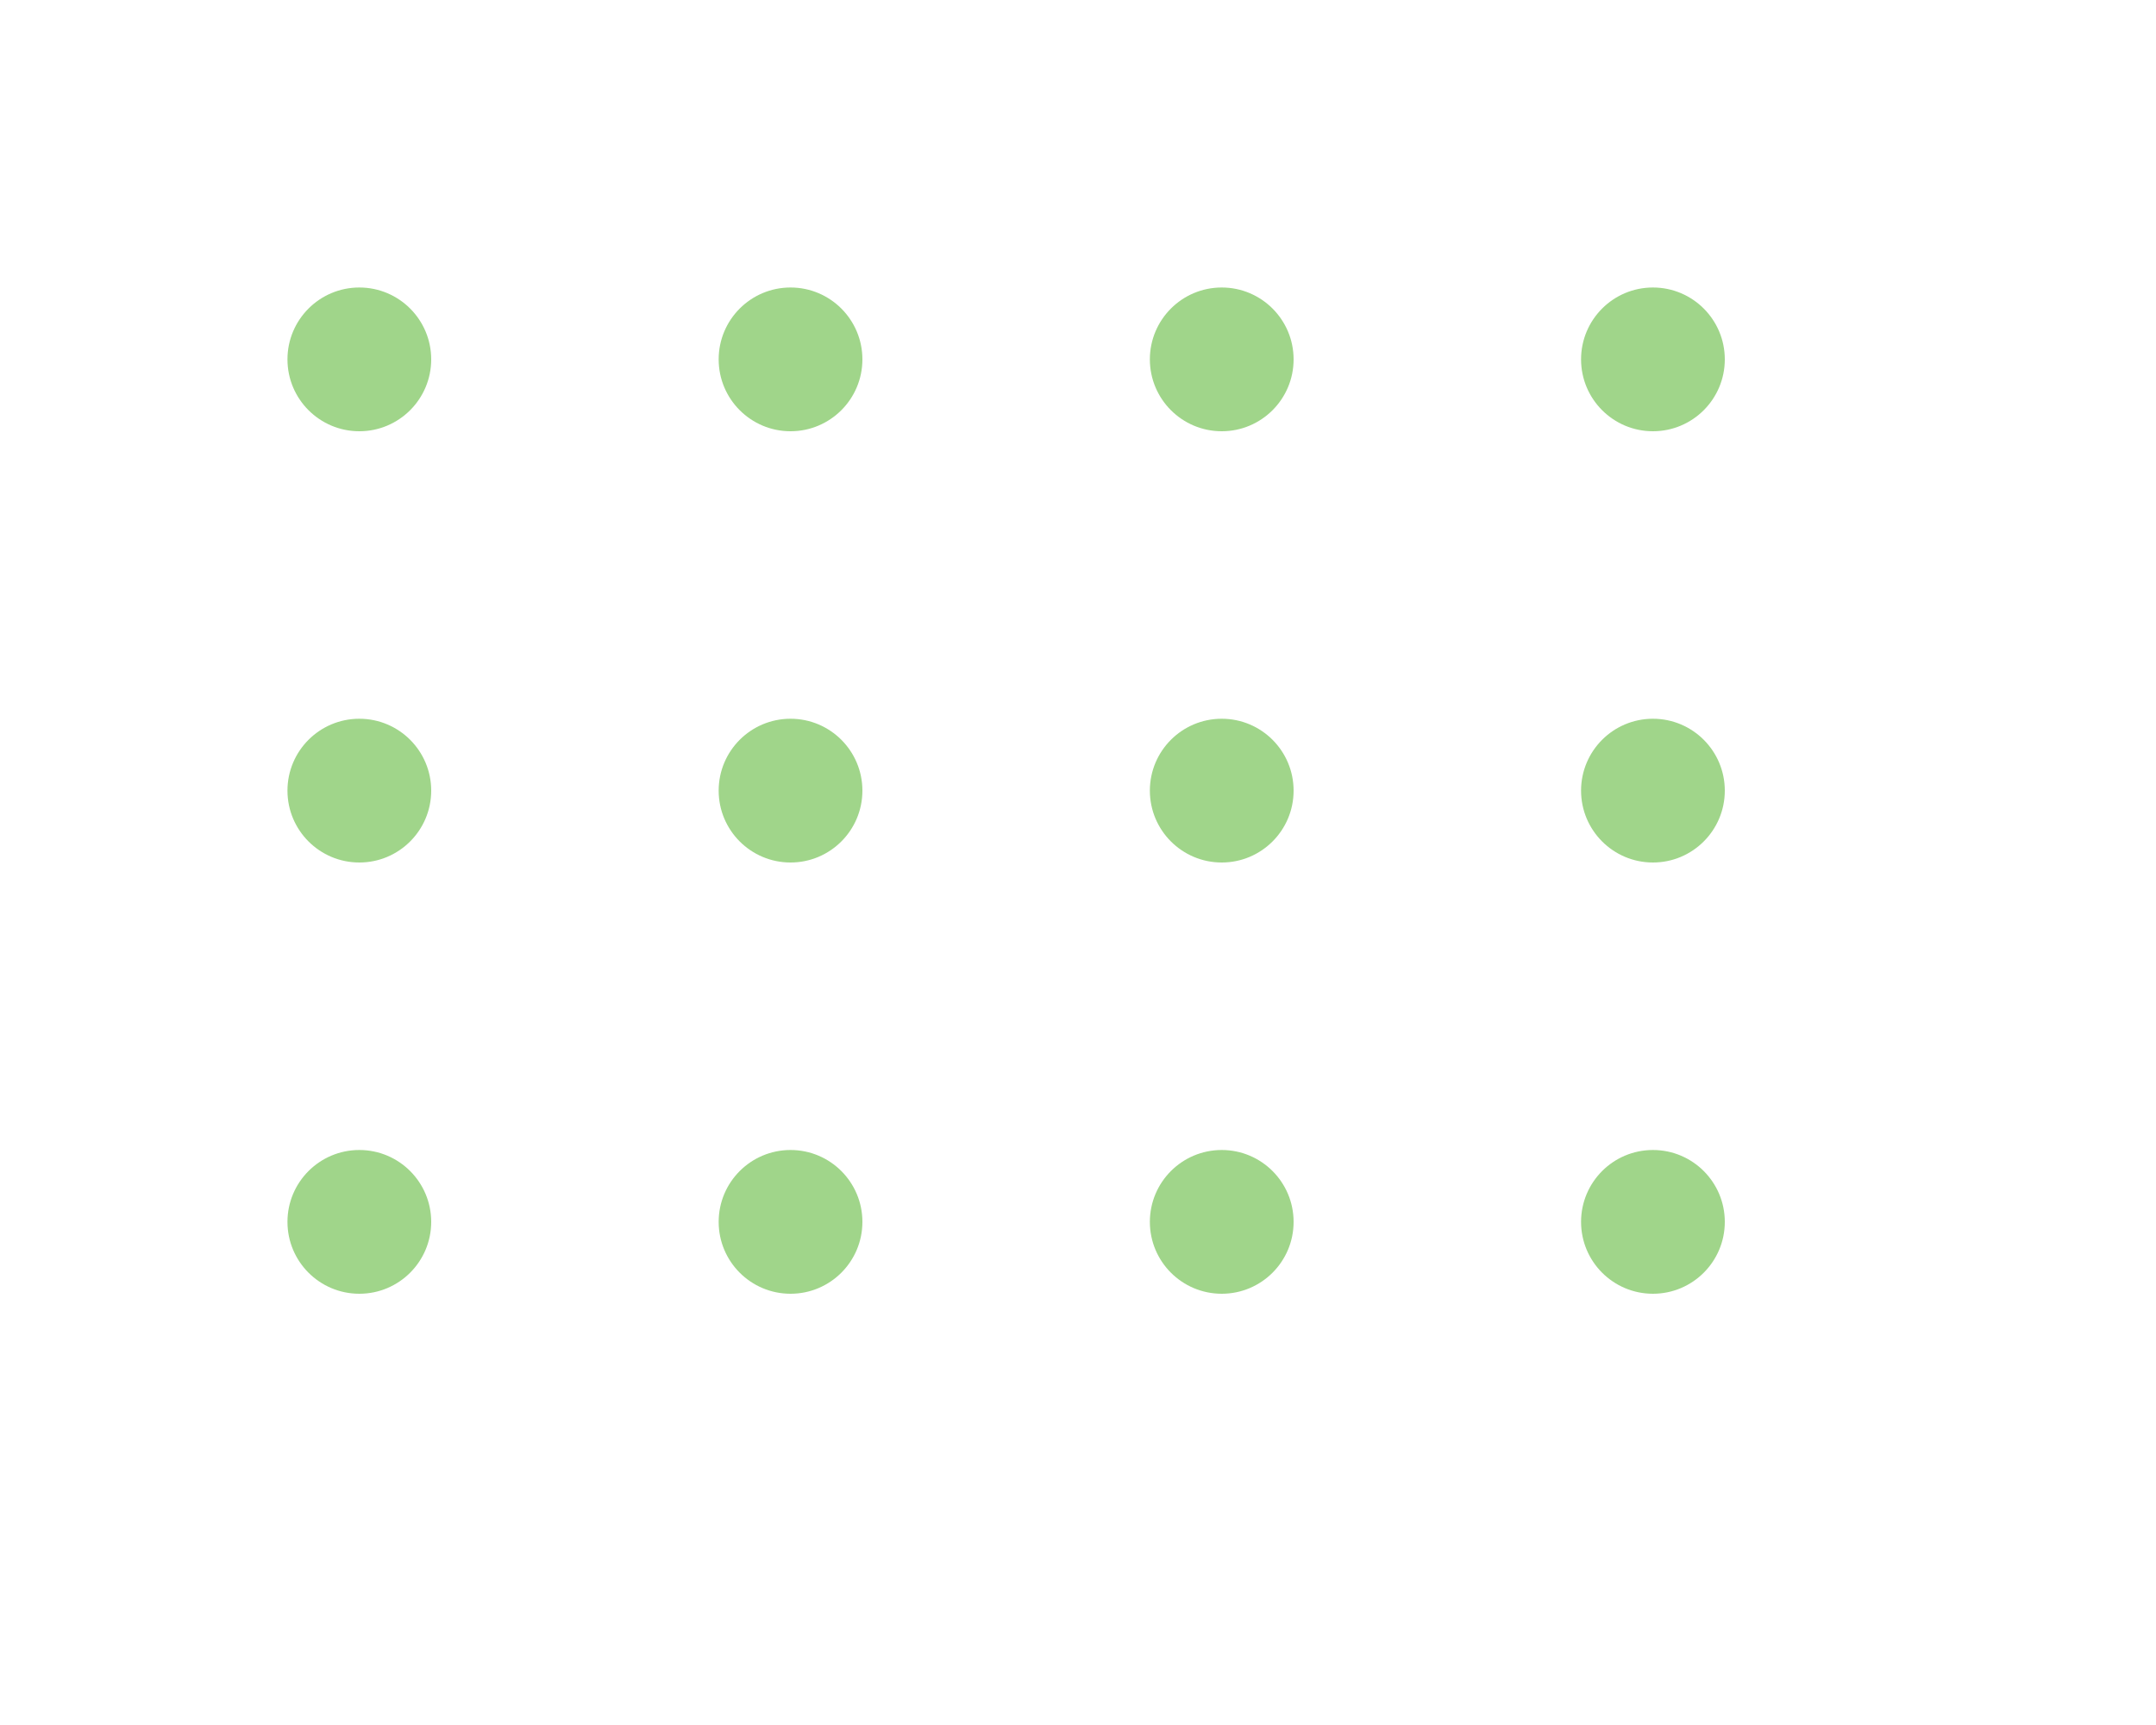 <svg width="60" height="48" xmlns="http://www.w3.org/2000/svg" xml:space="preserve" enable-background="new -4 -4 60 48" version="1.1">

 <g>
  <title>Layer 1</title>
  <g id="svg_1">
   <circle id="svg_2" r="2" cy="-2" cx="-2" fill="#A0D58A"/>
   <circle id="svg_3" r="2" cy="-2" cx="10" fill="#A0D58A"/>
   <circle id="svg_4" r="2" cy="-2" cx="22" fill="#A0D58A"/>
   <circle id="svg_5" r="2" cy="-2" cx="34" fill="#A0D58A"/>
   <circle id="svg_6" r="2" cy="-2" cx="46" fill="#A0D58A"/>
   <circle id="svg_7" r="2" cy="10" cx="-2" fill="#A0D58A"/>
   <circle id="svg_8" r="2" cy="10" cx="10" fill="#A0D58A"/>
   <circle id="svg_9" r="2" cy="10" cx="22" fill="#A0D58A"/>
   <circle id="svg_10" r="2" cy="10" cx="34" fill="#A0D58A"/>
   <circle id="svg_11" r="2" cy="10" cx="46" fill="#A0D58A"/>
   <circle id="svg_12" r="2" cy="22" cx="-2" fill="#A0D58A"/>
   <circle id="svg_13" r="2" cy="22" cx="10" fill="#A0D58A"/>
   <circle id="svg_14" r="2" cy="22" cx="22" fill="#A0D58A"/>
   <circle id="svg_15" r="2" cy="22" cx="34" fill="#A0D58A"/>
   <circle id="svg_16" r="2" cy="22" cx="46" fill="#A0D58A"/>
   <circle id="svg_17" r="2" cy="34" cx="-2" fill="#A0D58A"/>
   <circle id="svg_18" r="2" cy="34" cx="10" fill="#A0D58A"/>
   <circle id="svg_19" r="2" cy="34" cx="22" fill="#A0D58A"/>
   <circle id="svg_20" r="2" cy="34" cx="34" fill="#A0D58A"/>
   <circle id="svg_21" r="2" cy="34" cx="46" fill="#A0D58A"/>
  </g>
 </g>
</svg>